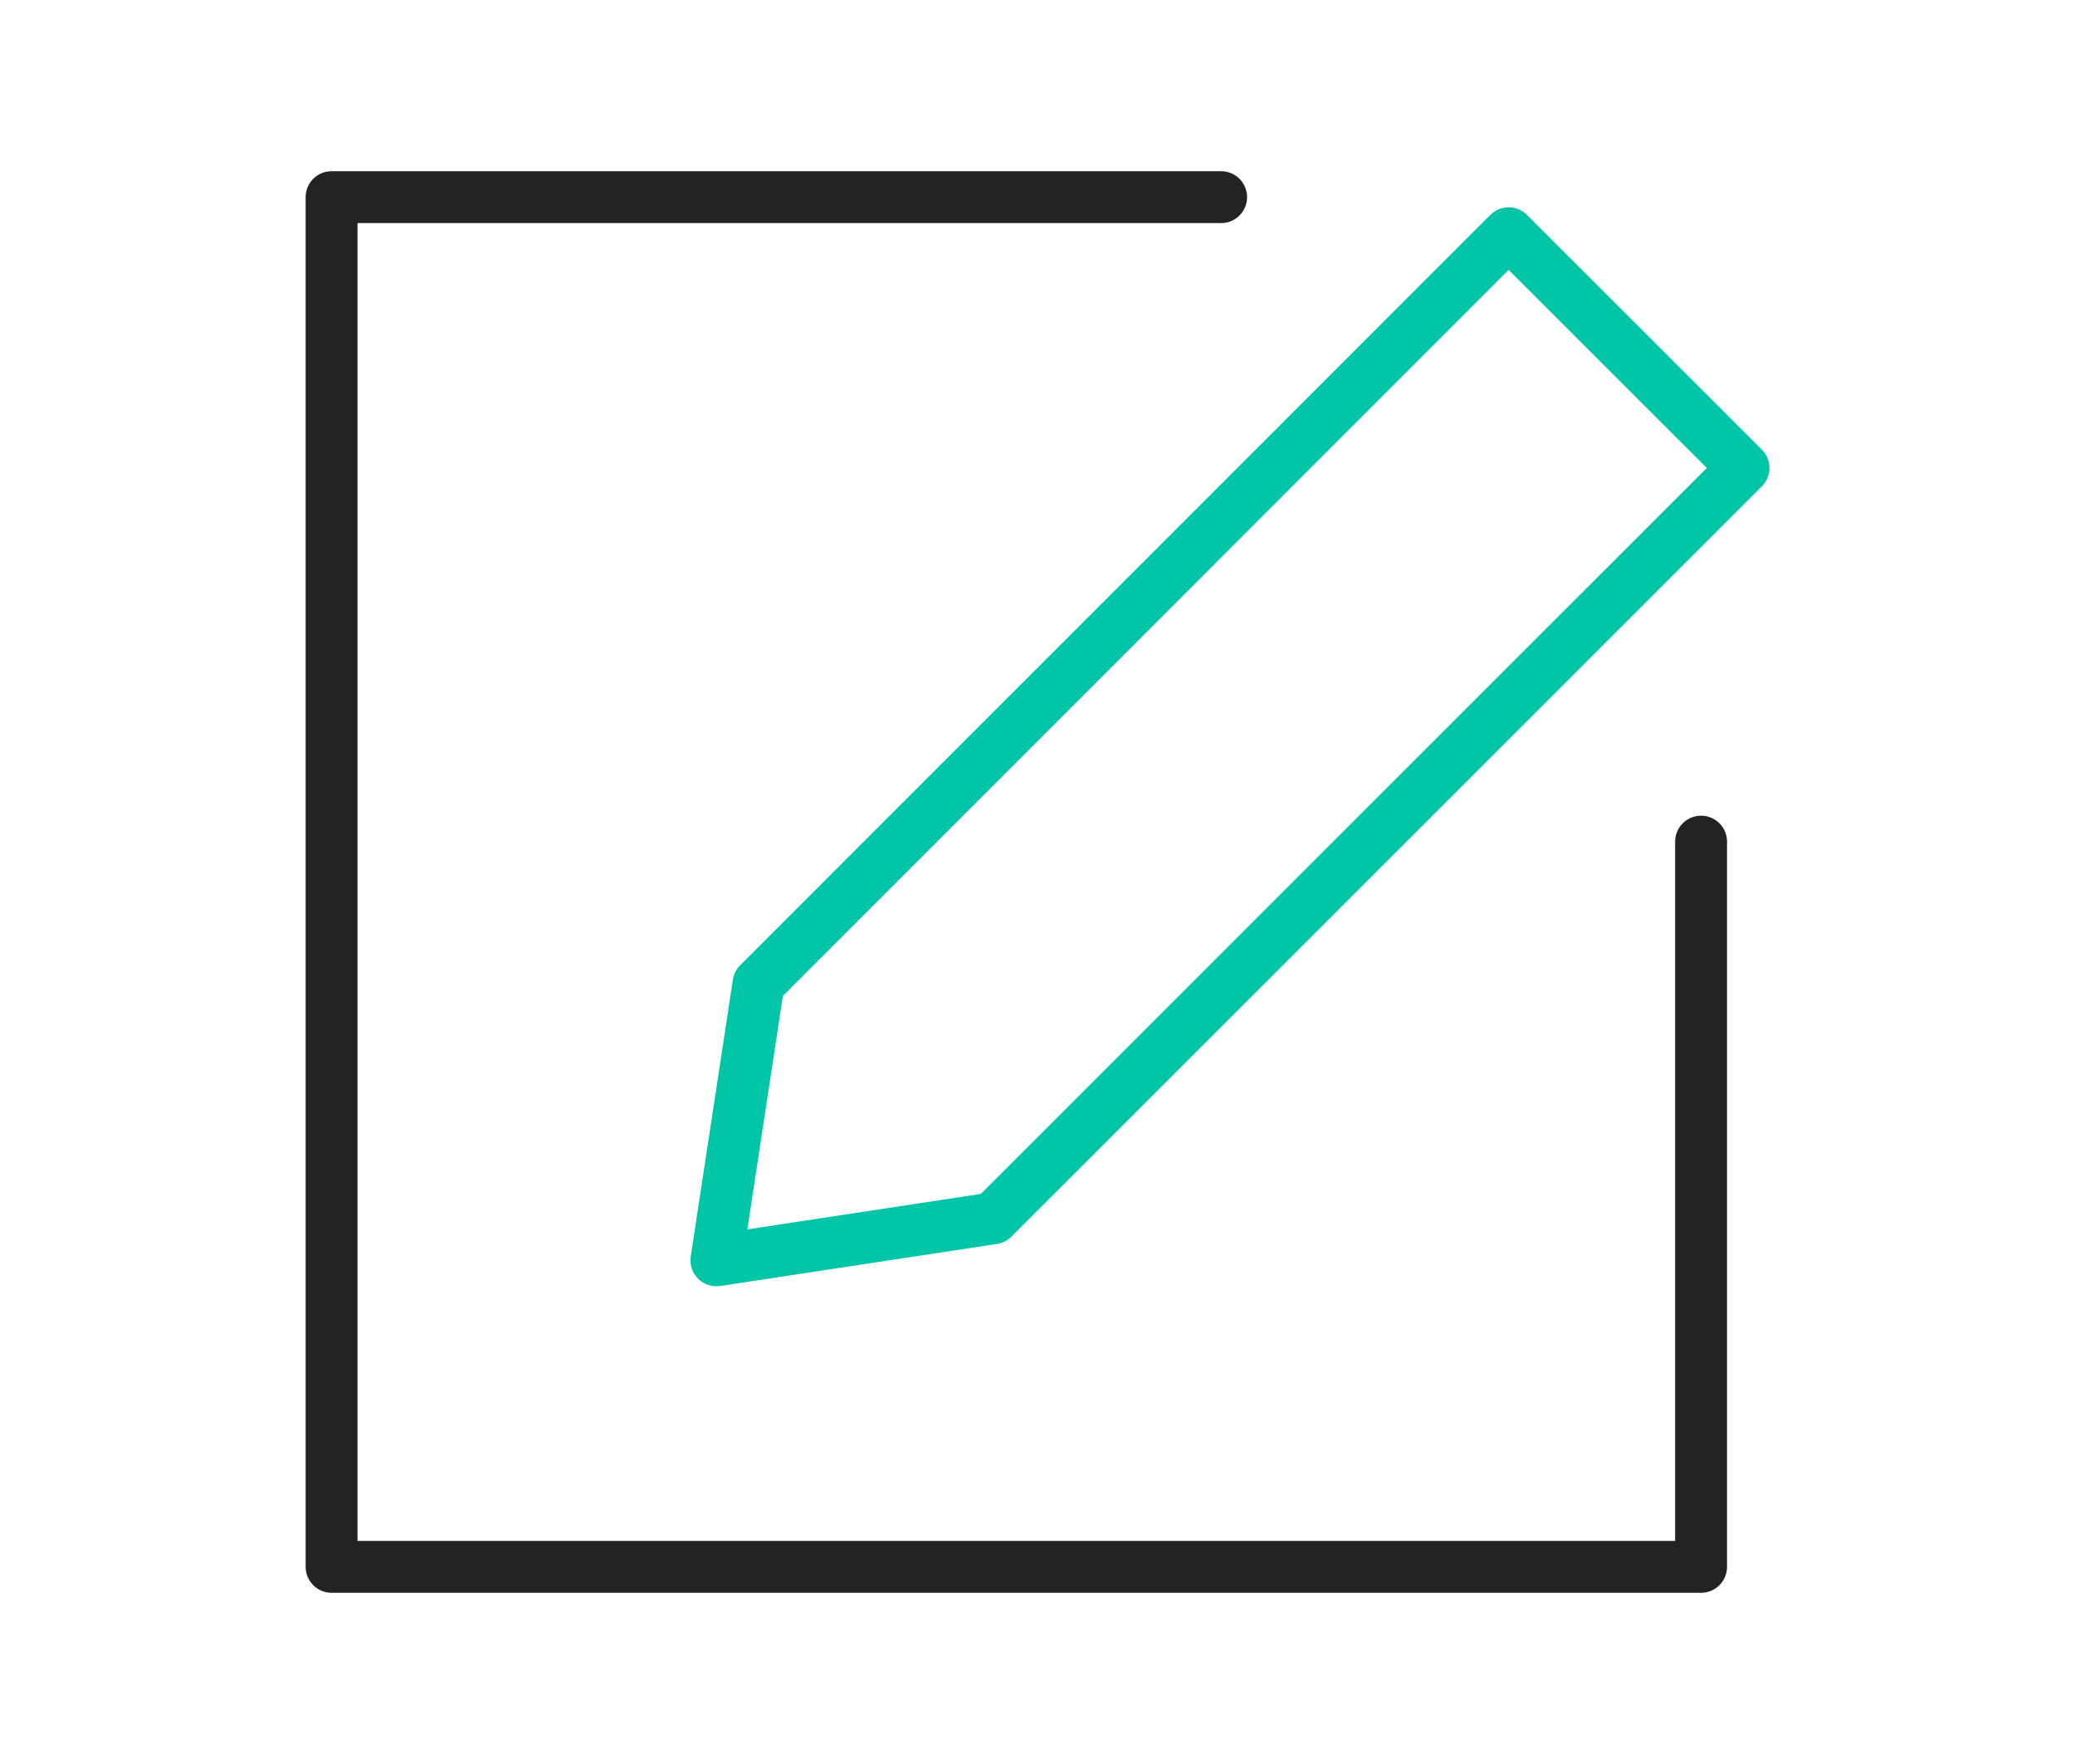 <?xml version="1.0" encoding="utf-8"?>
<!-- Generator: Adobe Illustrator 16.0.3, SVG Export Plug-In . SVG Version: 6.00 Build 0)  -->
<!DOCTYPE svg PUBLIC "-//W3C//DTD SVG 1.1//EN" "http://www.w3.org/Graphics/SVG/1.1/DTD/svg11.dtd">
<svg version="1.1" id="Layer_1" xmlns="http://www.w3.org/2000/svg" xmlns:xlink="http://www.w3.org/1999/xlink" x="0px" y="0px"
	 width="20px" height="17px" viewBox="0 0 20 17" enable-background="new 0 0 20 17" xml:space="preserve">
<g>
	
		<polyline fill="none" stroke="#232323" stroke-width="0.5" stroke-linecap="round" stroke-linejoin="round" stroke-miterlimit="10" points="
		16.396,8.111 16.396,15.1 3.196,15.1 3.196,1.9 11.77,1.9 	"/>
	
		<polygon fill="none" stroke="#01C5A7" stroke-width="0.5" stroke-linecap="round" stroke-linejoin="round" stroke-miterlimit="10" points="
		16.805,4.51 9.572,11.741 6.905,12.146 7.311,9.479 14.541,2.248 	"/>
</g>
</svg>
